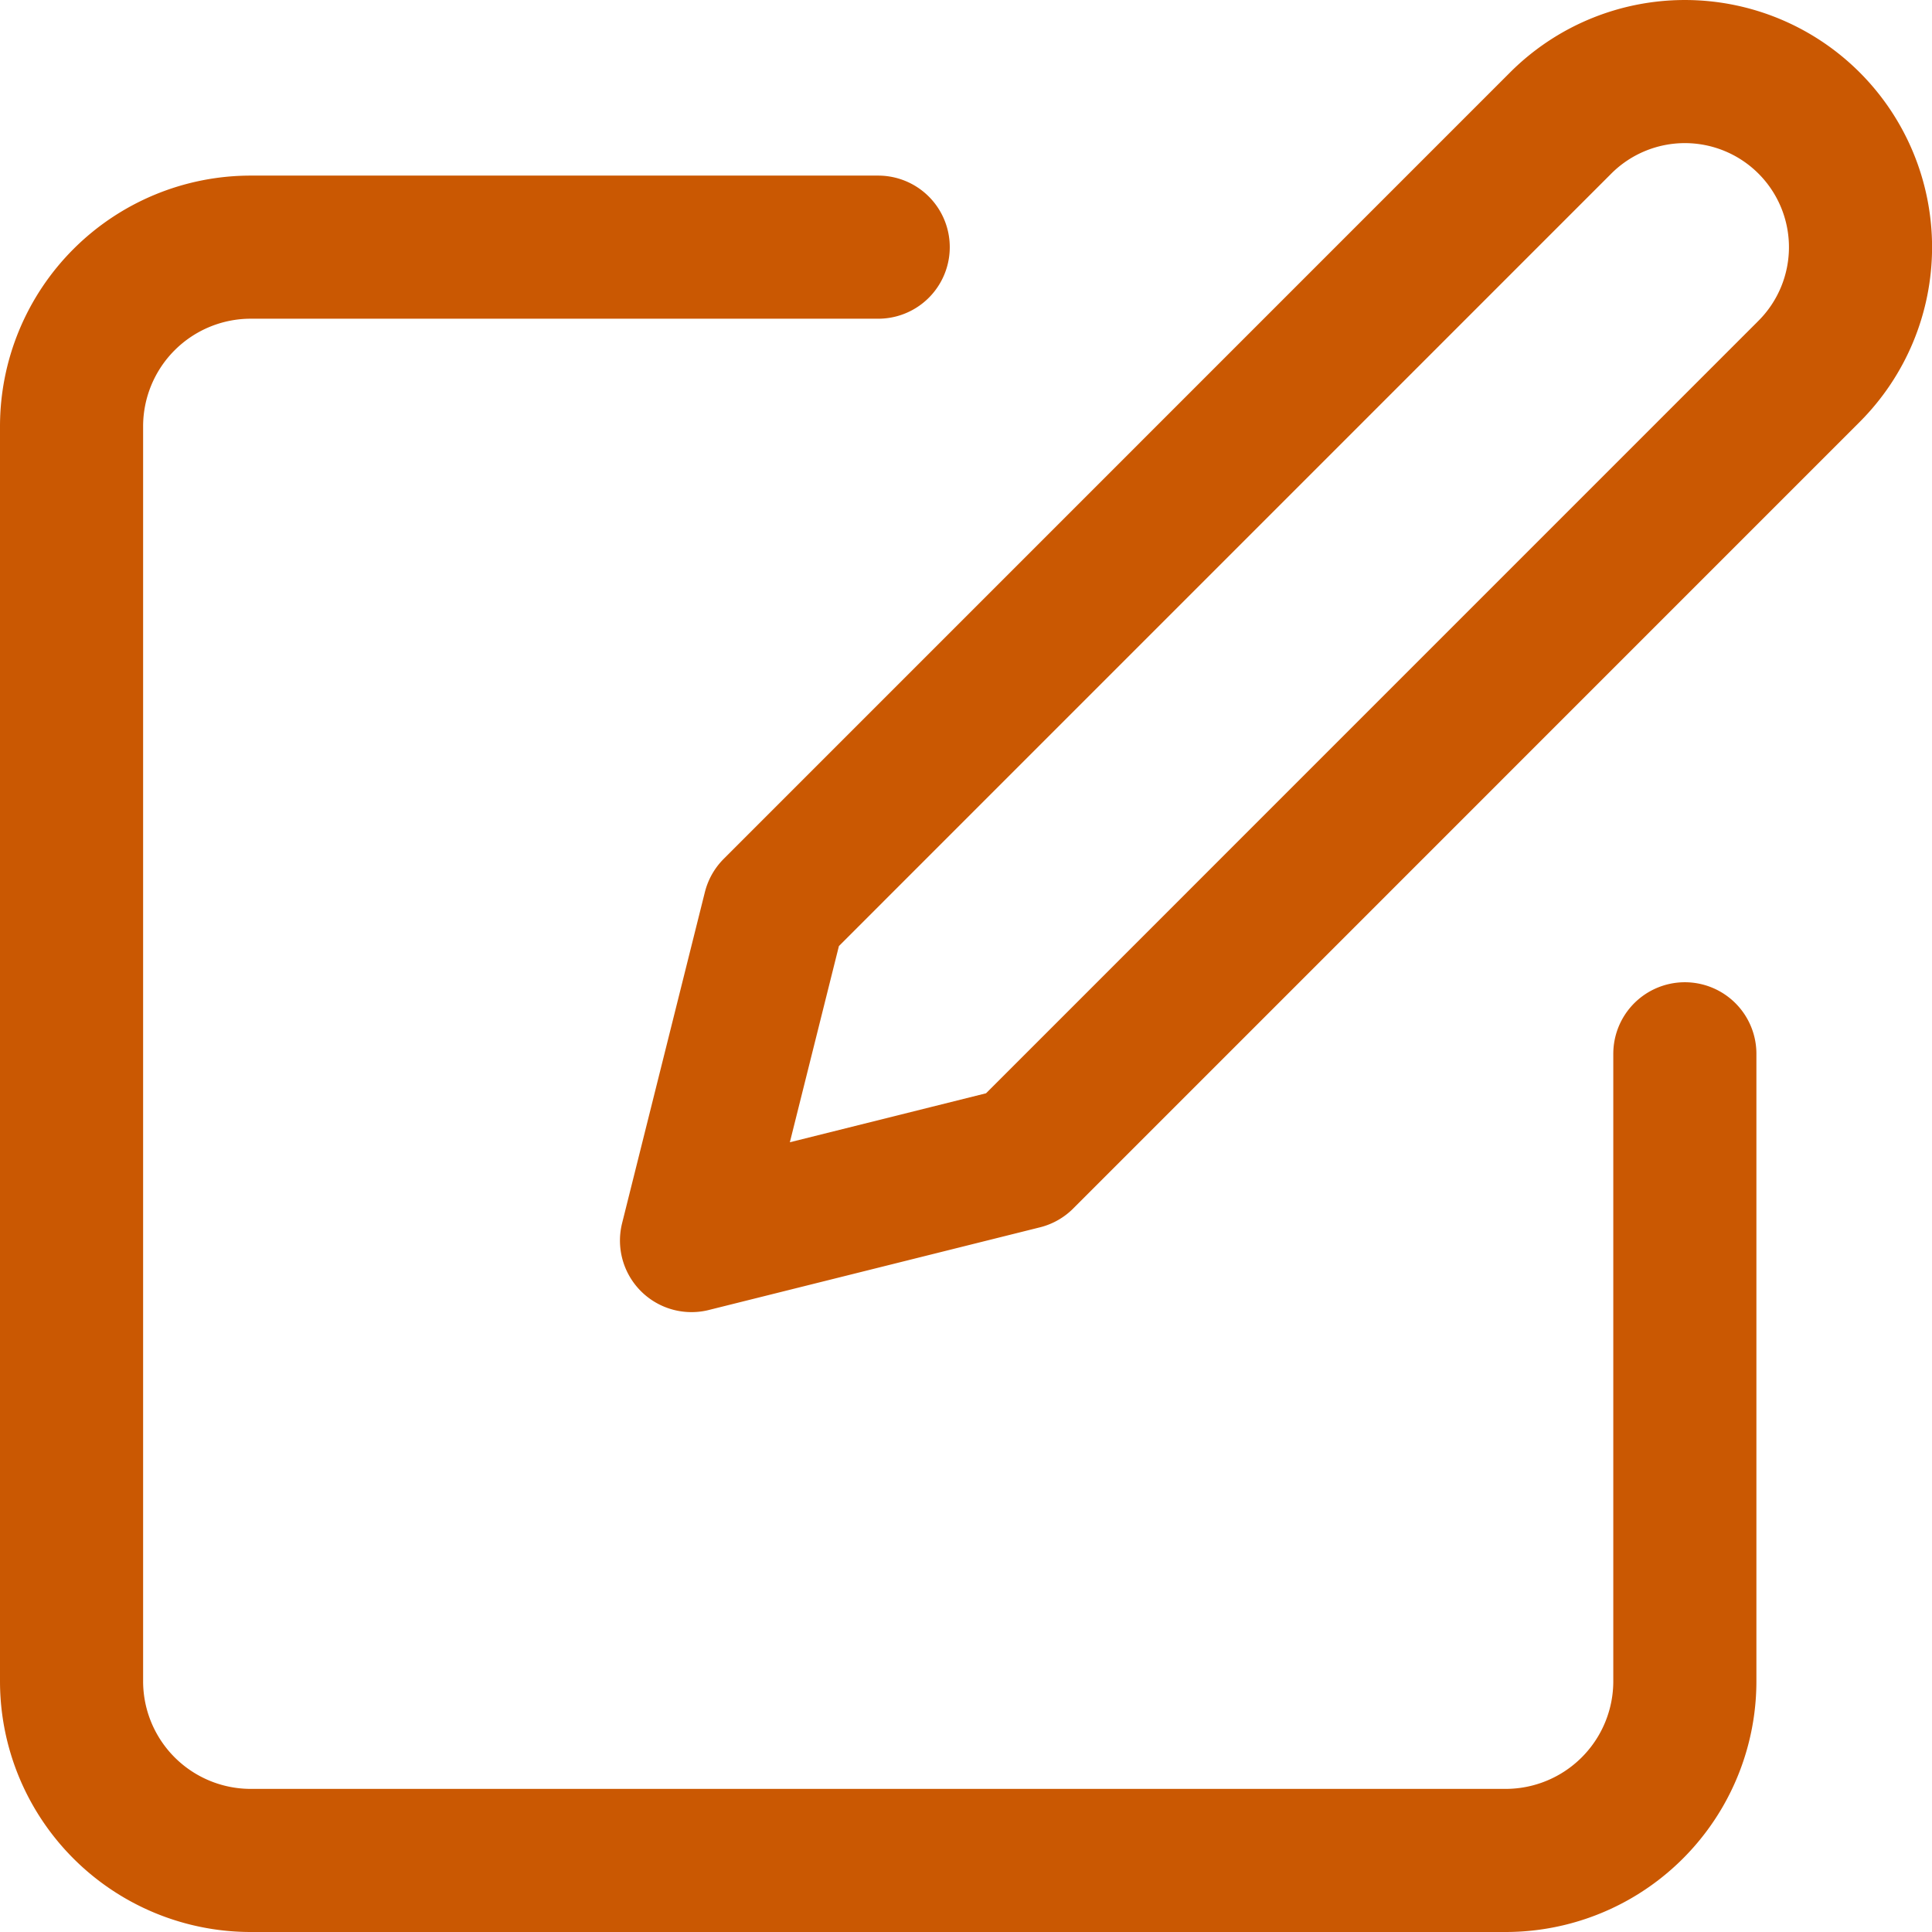 <svg xmlns="http://www.w3.org/2000/svg" width="27" height="27" viewBox="0 0 27 27"><g transform="translate(-2 -1.818)"><path d="M14.273,6H5.505A2.505,2.505,0,0,0,3,8.505V26.041a2.505,2.505,0,0,0,2.505,2.505H23.041a2.505,2.505,0,0,0,2.505-2.505V17.273" transform="translate(0 -0.728)" fill="none" stroke="#ca5802" stroke-linecap="round" stroke-linejoin="round" stroke-width="2"/><path d="M24.147,3.537a2.454,2.454,0,0,1,3.471,3.471L16.627,18,12,19.155l1.157-4.627Z" transform="translate(-0.336 0)" fill="none" stroke="#ca5802" stroke-linecap="round" stroke-linejoin="round" stroke-width="2"/></g></svg>